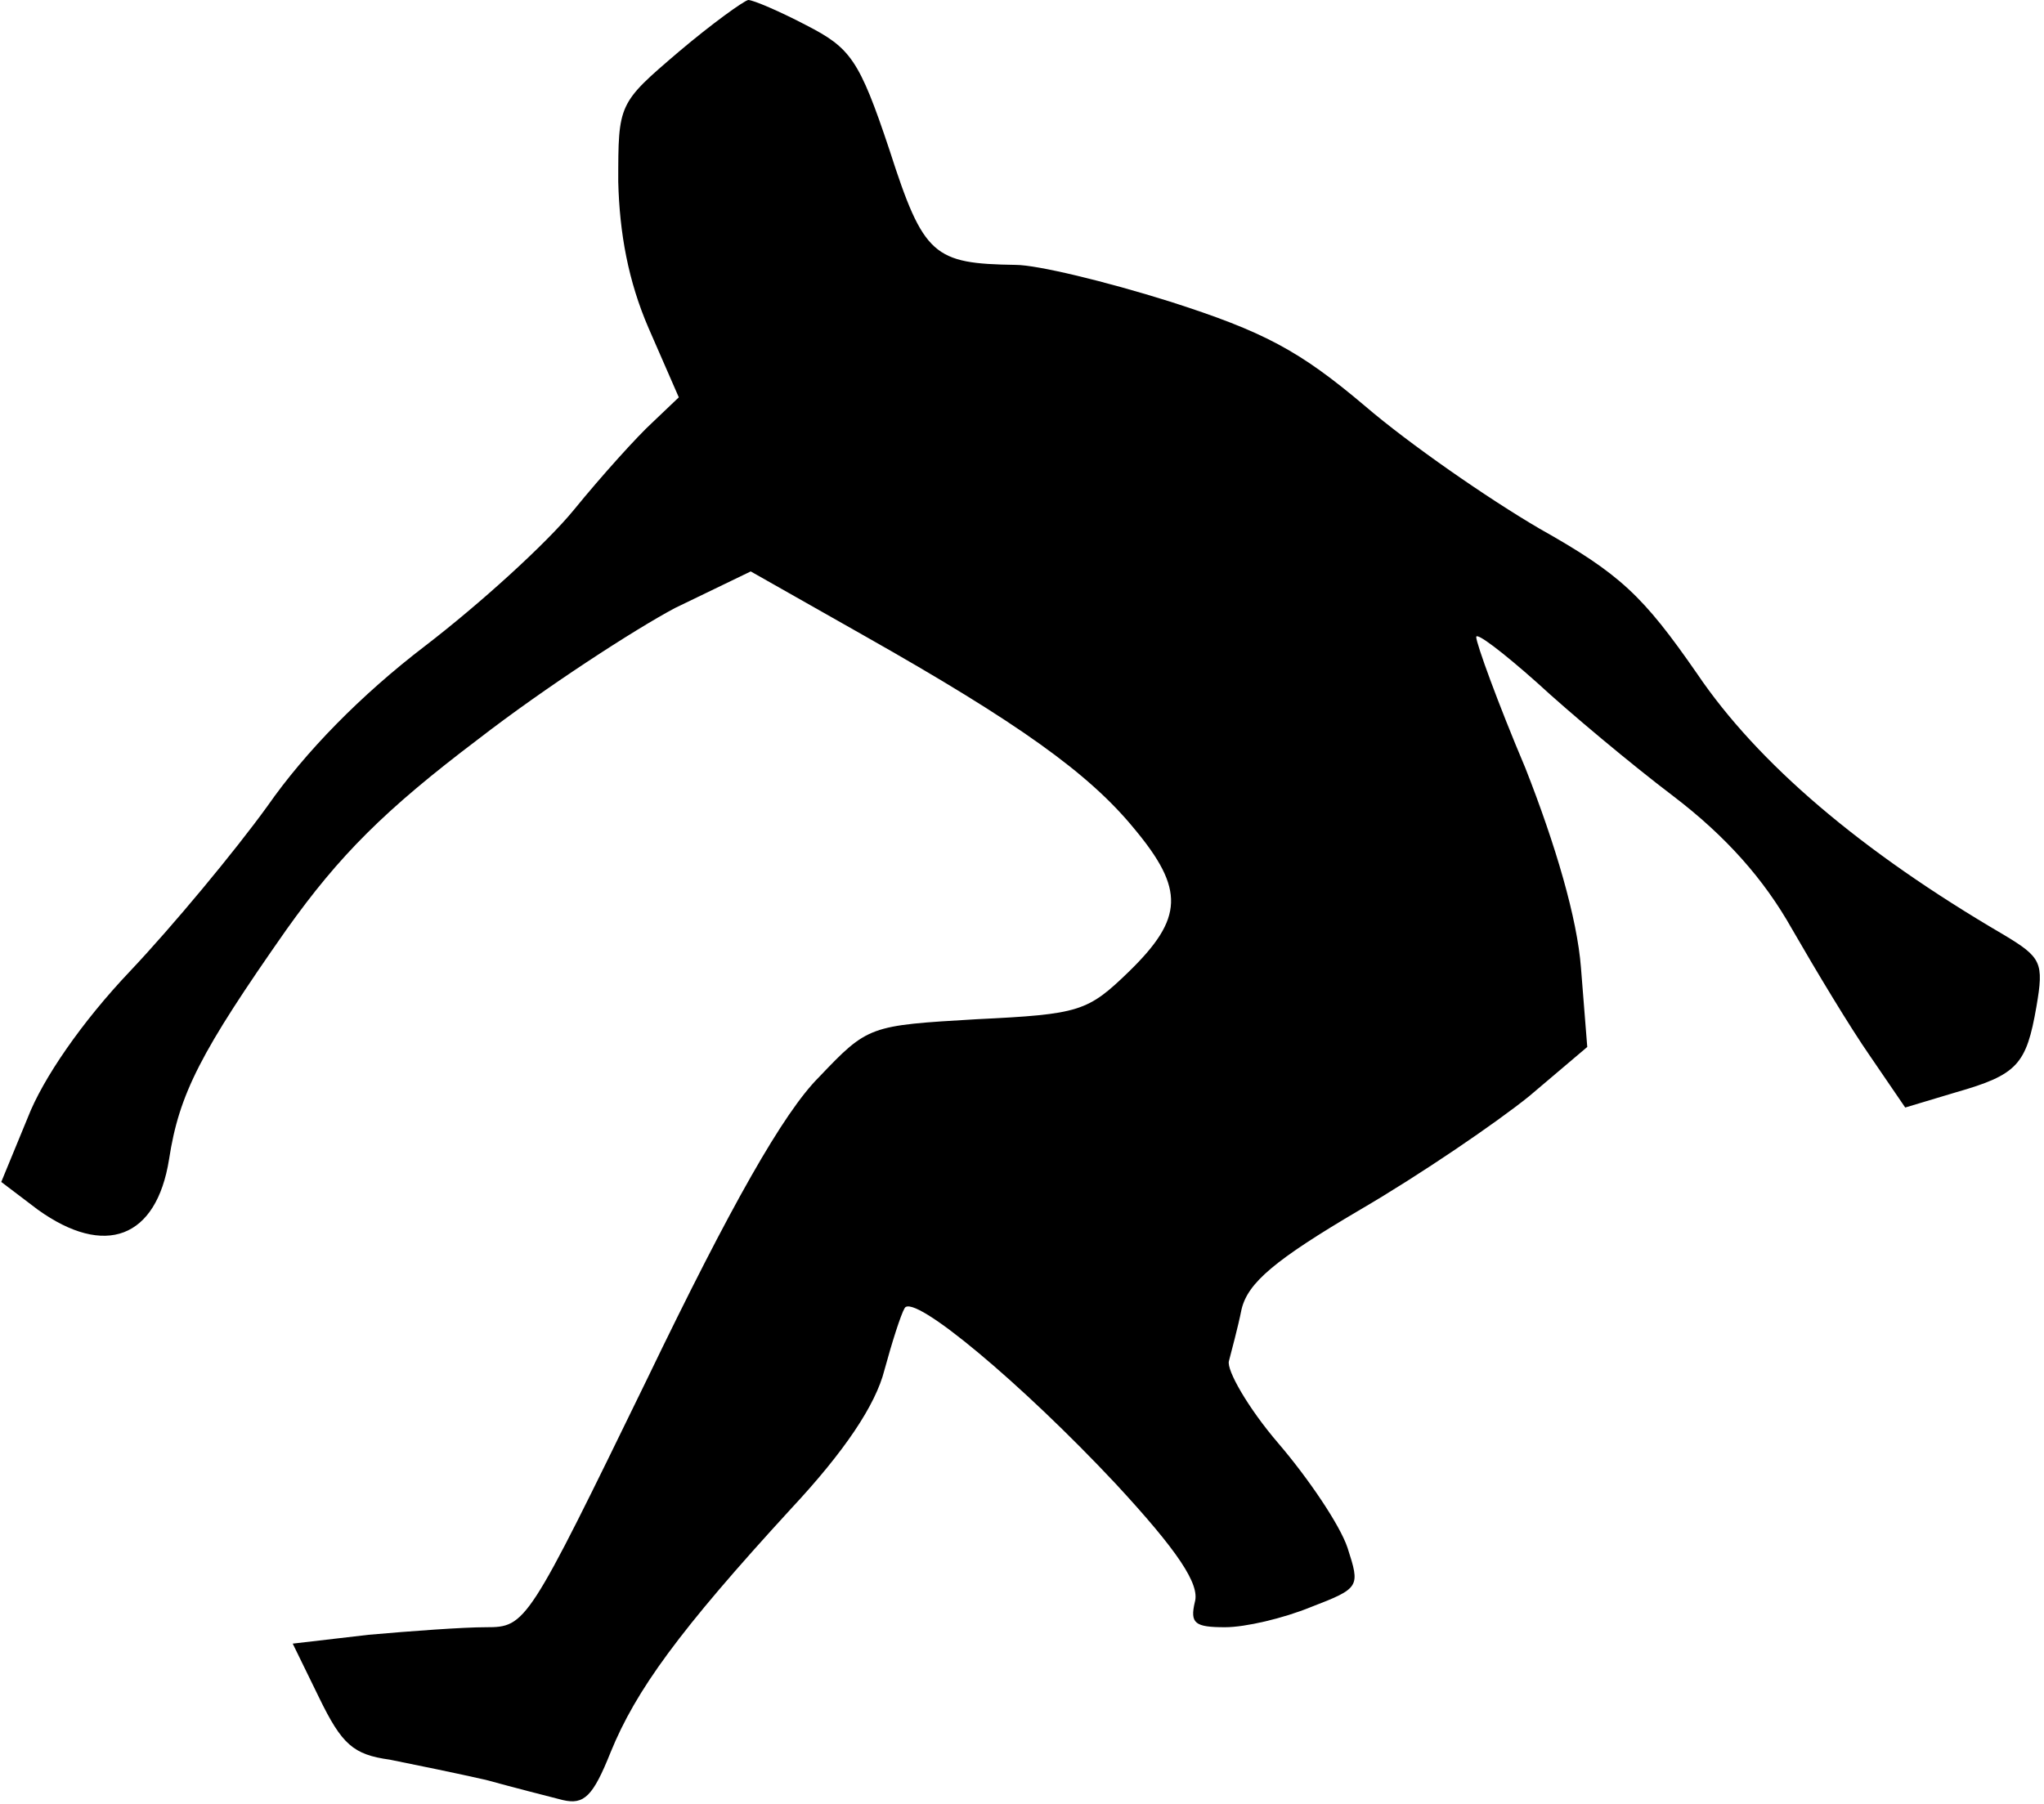 <?xml version="1.0" standalone="no"?>
<!DOCTYPE svg PUBLIC "-//W3C//DTD SVG 20010904//EN"
 "http://www.w3.org/TR/2001/REC-SVG-20010904/DTD/svg10.dtd">
<svg version="1.0" xmlns="http://www.w3.org/2000/svg"
 width="162pt" height="143pt" viewBox="0 0 162 143"
 preserveAspectRatio="xMidYMid meet">
<g transform="translate(0,143) scale(0.1,-0.1)"
fill="#000000" stroke="none">
<path fill="#000000" stroke="none" d="M538 1389 c-48 -41 -48 -41 -48 -103 1
-41 8 -79 24 -116 l24 -55 -21 -20 c-12 -11 -40 -42 -62 -69 -22 -27 -75 -75
-118 -108 -51 -39 -95 -84 -125 -127 -26 -36 -75 -95 -109 -131 -38 -40 -69
-85 -81 -116 l-21 -51 29 -22 c53 -38 94 -23 104 40 8 52 25 85 93 182 42 59
78 95 152 151 53 41 124 87 156 104 l60 29 90 -51 c122 -69 178 -109 214 -153
40 -48 39 -71 -4 -113 -33 -32 -39 -34 -121 -38 -85 -5 -86 -5 -125 -46 -28
-28 -70 -102 -136 -239 -95 -195 -96 -197 -128 -197 -18 0 -59 -3 -93 -6 l-60
-7 21 -43 c18 -37 27 -45 56 -49 20 -4 54 -11 76 -16 22 -6 49 -13 61 -16 17
-4 24 3 38 38 20 49 54 96 143 193 42 45 67 82 74 110 6 22 13 44 16 49 7 12
93 -60 167 -139 50 -54 67 -80 63 -94 -4 -17 0 -20 24 -20 16 0 46 7 68 16 39
15 39 16 29 47 -6 18 -31 55 -55 83 -24 28 -41 58 -39 65 2 8 7 26 10 41 5 21
26 39 94 79 48 28 108 69 134 90 l46 39 -5 63 c-3 39 -20 97 -44 158 -22 52
-39 99 -39 104 0 4 21 -12 48 -36 26 -24 75 -65 108 -90 42 -32 72 -66 94
-105 19 -33 46 -78 62 -101 l28 -41 40 12 c49 14 56 22 64 68 6 35 4 39 -26
57 -113 66 -195 136 -243 207 -43 62 -61 79 -125 115 -41 24 -103 67 -138 97
-52 44 -80 59 -155 83 -51 16 -105 29 -122 29 -65 1 -73 7 -100 91 -24 72 -31
81 -66 99 -21 11 -42 20 -46 20 -4 -1 -29 -19 -55 -41z"/>
</g>
</svg>
